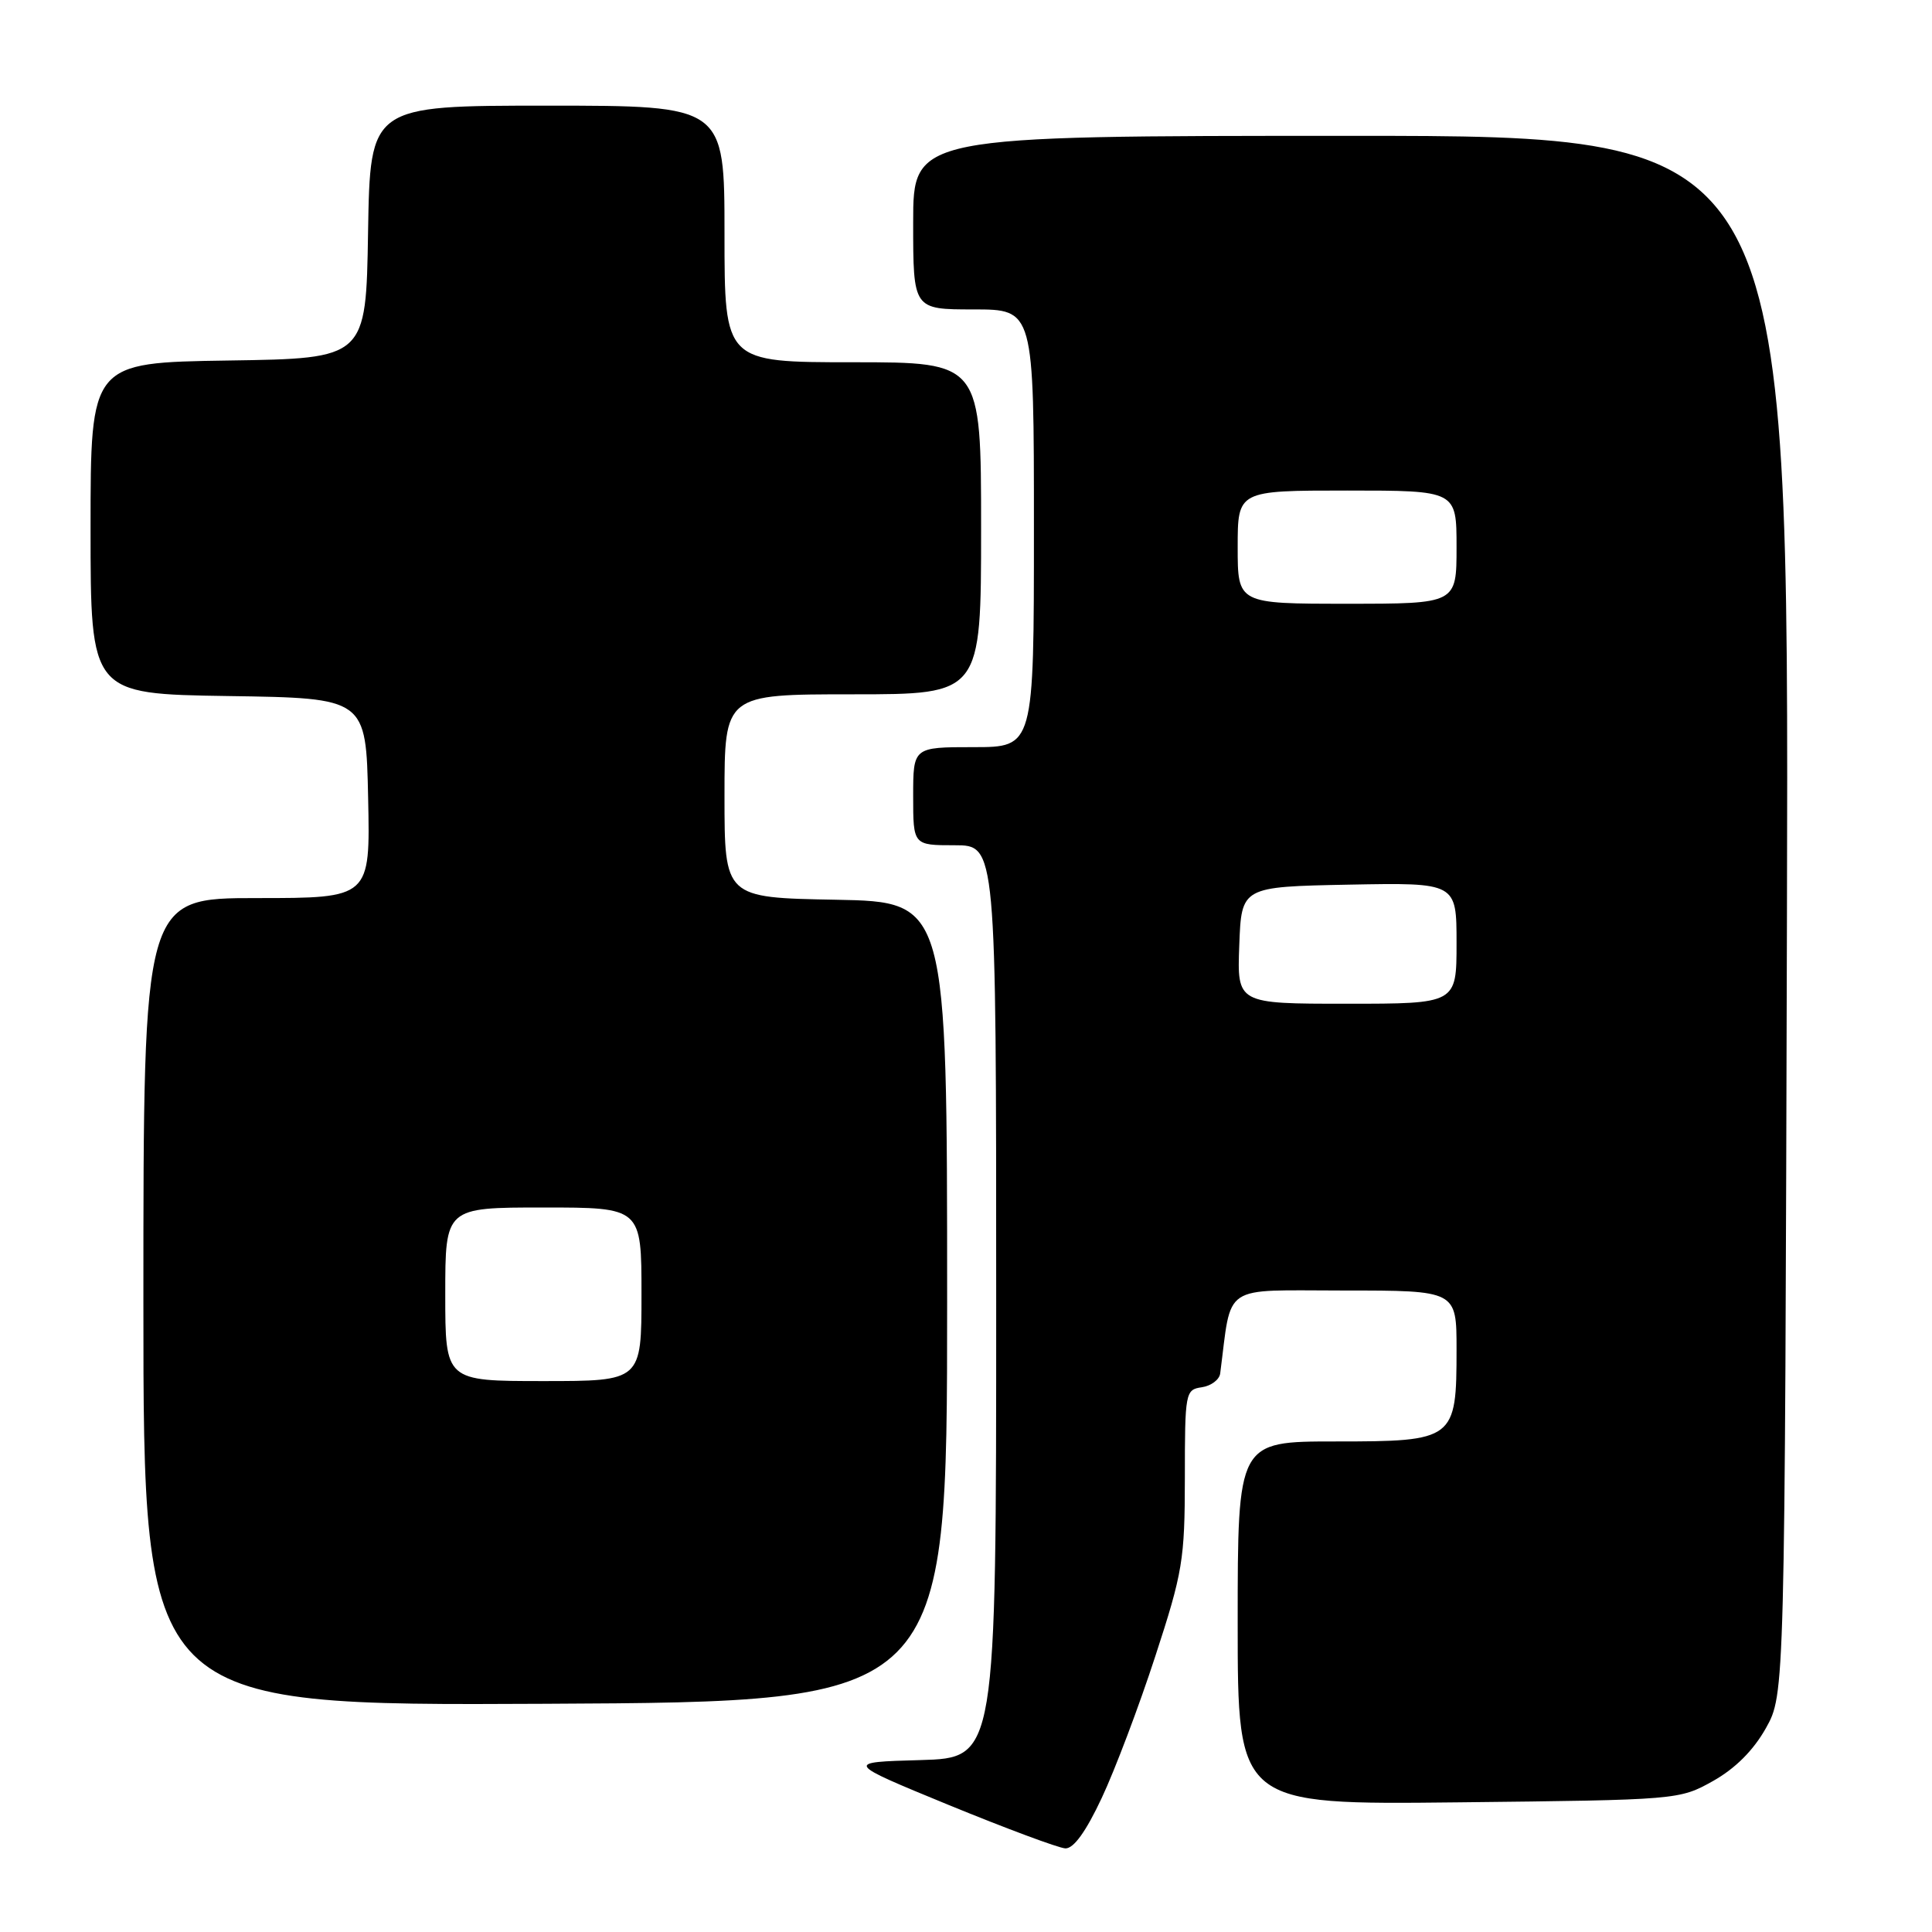 <?xml version="1.0" encoding="UTF-8" standalone="no"?>
<!DOCTYPE svg PUBLIC "-//W3C//DTD SVG 1.1//EN" "http://www.w3.org/Graphics/SVG/1.1/DTD/svg11.dtd" >
<svg xmlns="http://www.w3.org/2000/svg" xmlns:xlink="http://www.w3.org/1999/xlink" version="1.1" viewBox="0 0 256 256">
 <g >
 <path fill="currentColor"
d=" M 145.98 238.25 C 147.73 234.54 150.92 226.10 153.07 219.50 C 156.72 208.33 156.99 206.69 157.00 195.82 C 157.00 184.49 157.07 184.13 159.24 183.82 C 160.47 183.64 161.57 182.82 161.68 182.00 C 163.26 169.91 161.64 171.00 178.06 171.00 C 193.00 171.00 193.00 171.00 193.00 178.78 C 193.00 190.81 192.76 191.00 176.94 191.00 C 164.00 191.00 164.00 191.00 164.00 215.07 C 164.00 239.14 164.00 239.14 193.25 238.82 C 222.36 238.50 222.52 238.49 226.99 235.99 C 229.94 234.33 232.33 231.94 233.99 228.99 C 236.50 224.50 236.50 224.50 236.78 121.25 C 237.05 18.00 237.05 18.00 179.03 18.00 C 121.00 18.00 121.00 18.00 121.00 29.50 C 121.00 41.00 121.00 41.00 129.00 41.00 C 137.00 41.00 137.00 41.00 137.00 70.00 C 137.00 99.00 137.00 99.00 129.00 99.00 C 121.00 99.00 121.00 99.00 121.00 105.50 C 121.00 112.00 121.00 112.00 126.50 112.00 C 132.00 112.00 132.00 112.00 132.00 172.47 C 132.00 232.93 132.00 232.93 121.96 233.22 C 111.93 233.50 111.93 233.50 125.71 239.17 C 133.30 242.28 140.25 244.87 141.16 244.92 C 142.25 244.97 143.88 242.73 145.98 238.25 Z  M 125.50 172.50 C 125.50 119.50 125.50 119.50 110.75 119.22 C 96.00 118.95 96.00 118.95 96.00 105.47 C 96.00 92.00 96.00 92.00 113.00 92.00 C 130.00 92.00 130.00 92.00 130.00 70.00 C 130.00 48.00 130.00 48.00 113.00 48.00 C 96.00 48.00 96.00 48.00 96.00 31.00 C 96.00 14.00 96.00 14.00 72.52 14.00 C 49.05 14.00 49.05 14.00 48.77 30.75 C 48.50 47.50 48.50 47.50 30.25 47.77 C 12.00 48.05 12.00 48.05 12.00 70.00 C 12.00 91.95 12.00 91.95 30.25 92.23 C 48.50 92.50 48.50 92.50 48.78 105.75 C 49.06 119.00 49.06 119.00 34.03 119.00 C 19.00 119.00 19.00 119.00 19.00 172.51 C 19.00 226.02 19.00 226.02 72.25 225.76 C 125.50 225.50 125.50 225.50 125.50 172.50 Z  M 164.21 125.25 C 164.50 117.50 164.50 117.50 178.75 117.22 C 193.00 116.95 193.00 116.95 193.00 124.97 C 193.00 133.00 193.00 133.00 178.46 133.00 C 163.92 133.00 163.92 133.00 164.21 125.25 Z  M 164.00 72.50 C 164.00 65.00 164.00 65.00 178.50 65.00 C 193.00 65.00 193.00 65.00 193.00 72.50 C 193.00 80.00 193.00 80.00 178.50 80.00 C 164.00 80.00 164.00 80.00 164.00 72.50 Z  M 59.00 171.50 C 59.00 160.00 59.00 160.00 72.00 160.00 C 85.00 160.00 85.00 160.00 85.00 171.50 C 85.00 183.00 85.00 183.00 72.00 183.00 C 59.00 183.00 59.00 183.00 59.00 171.50 Z "/>
</g>
</svg>